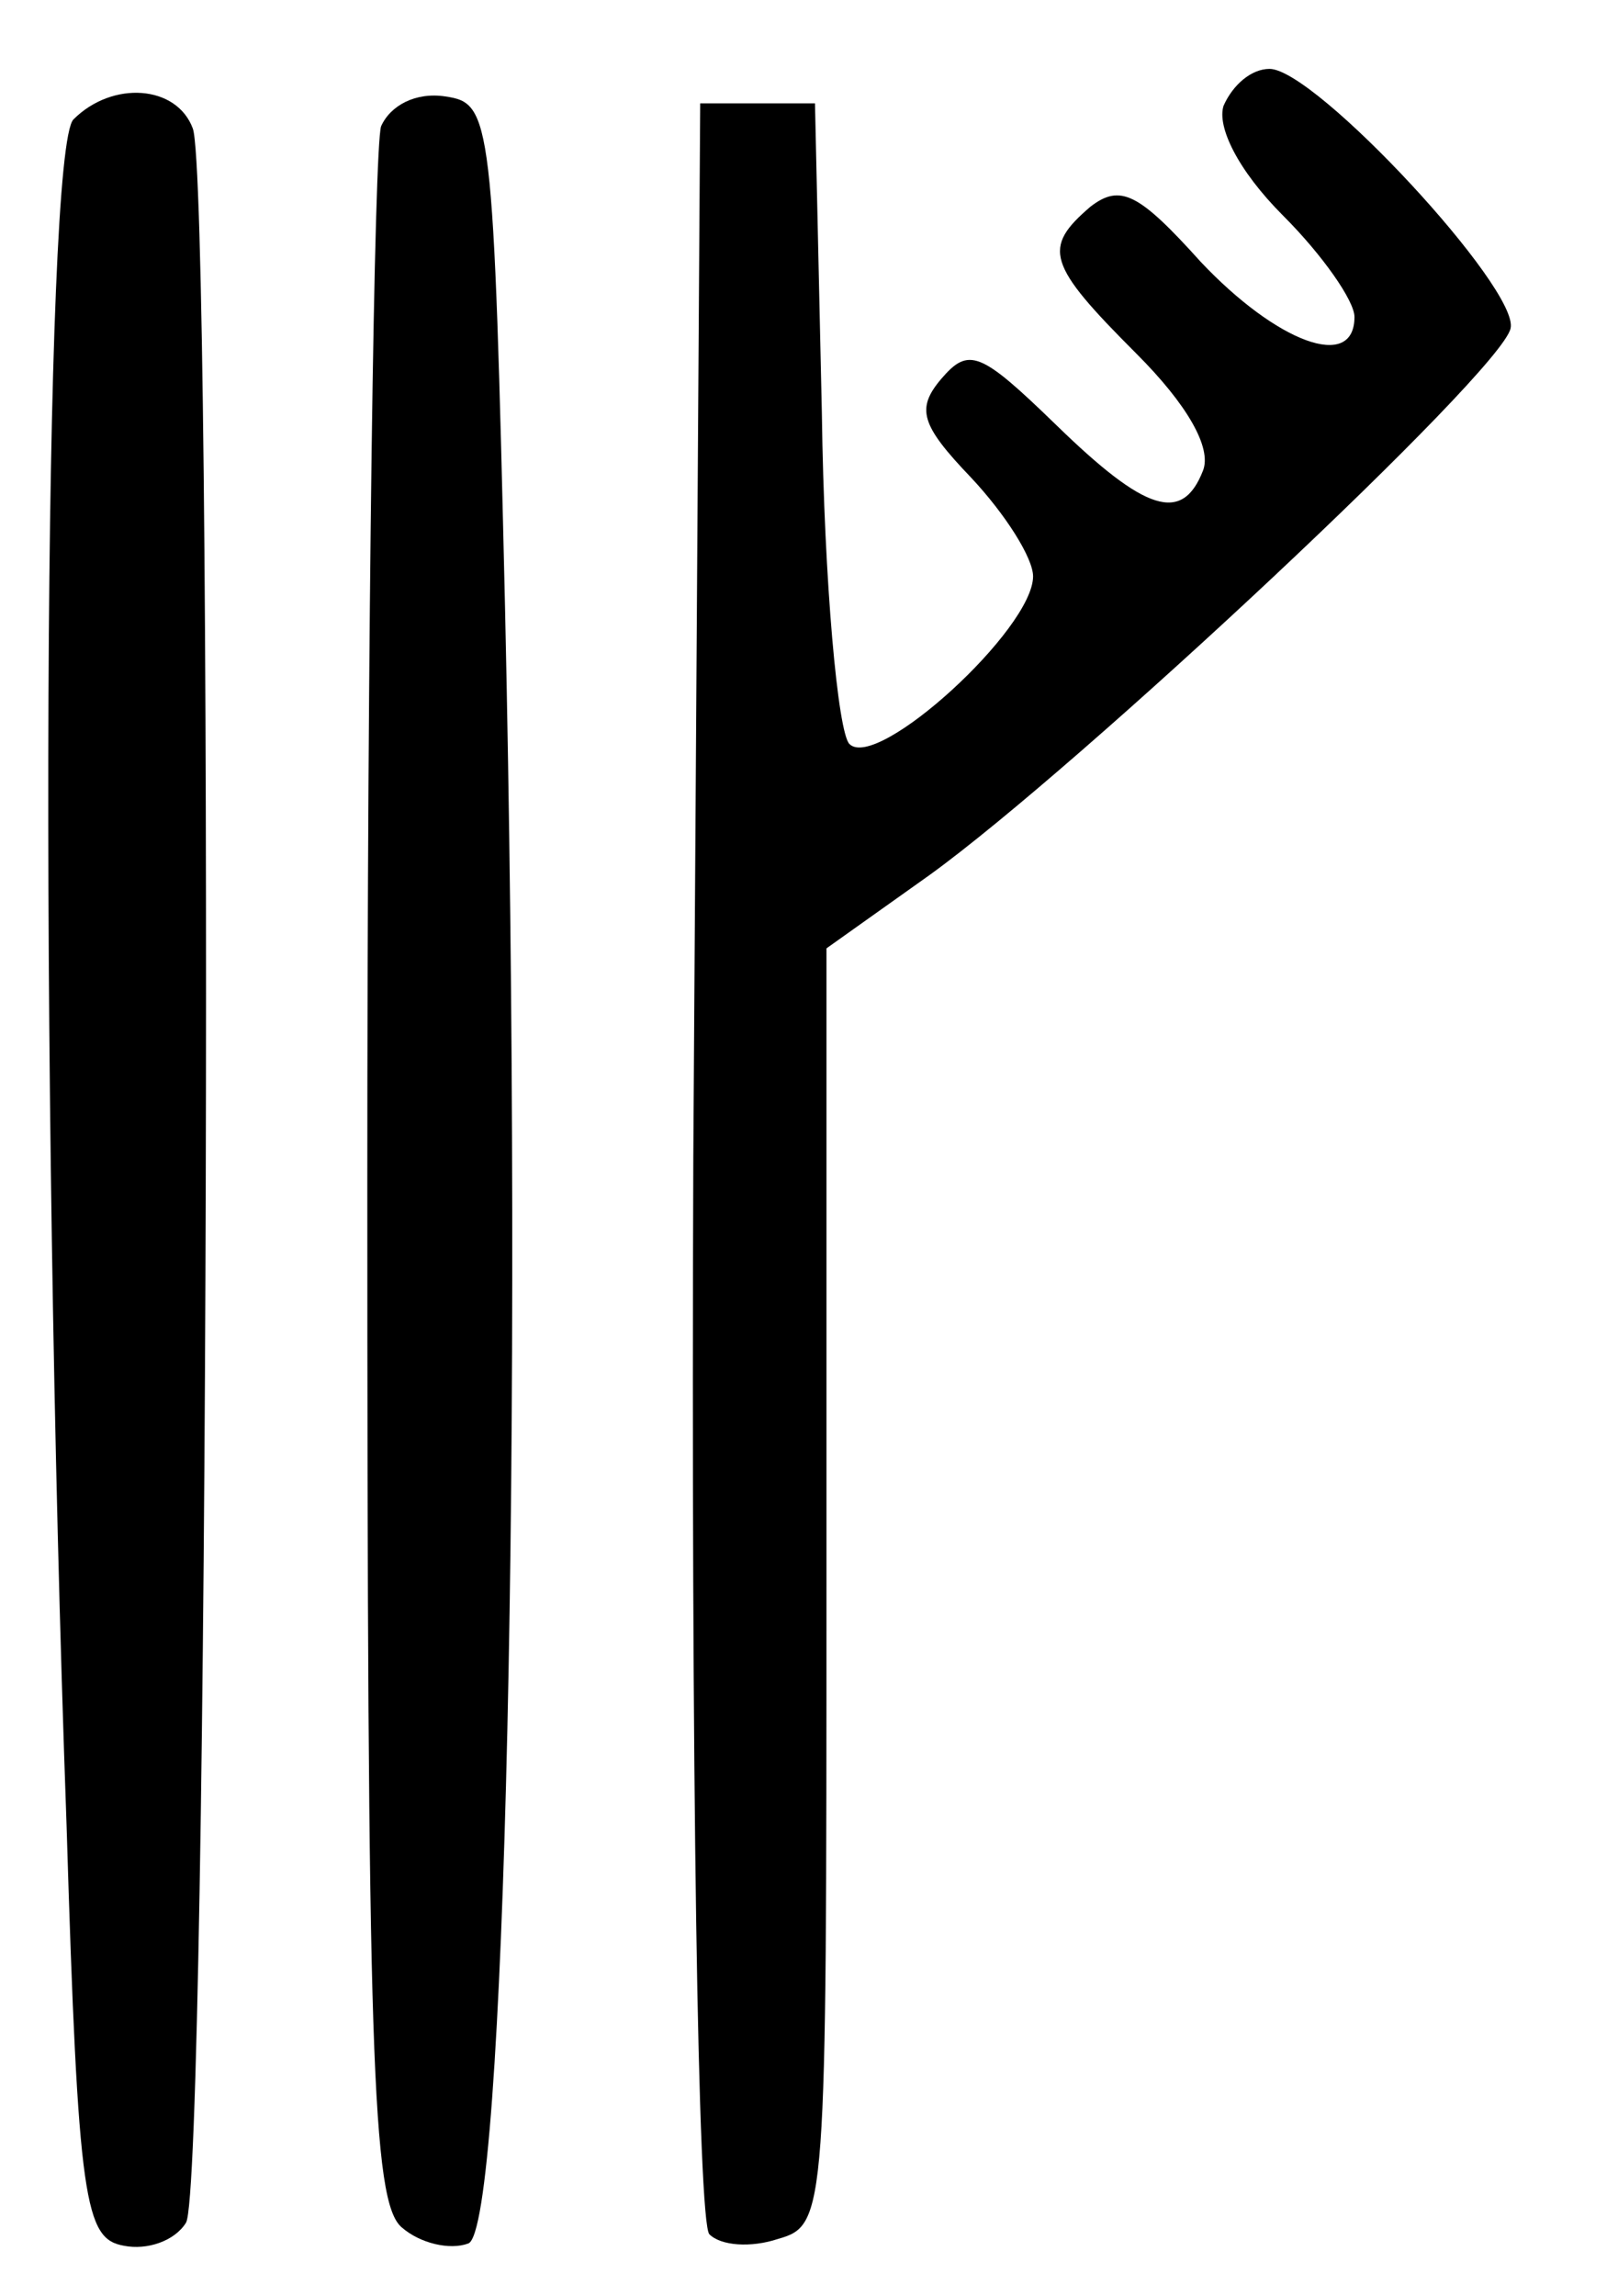 <?xml version="1.0" standalone="no"?>
<!DOCTYPE svg PUBLIC "-//W3C//DTD SVG 20010904//EN"
 "http://www.w3.org/TR/2001/REC-SVG-20010904/DTD/svg10.dtd">
<svg version="1.0" xmlns="http://www.w3.org/2000/svg"
 width="70pt" height="100pt" viewBox="0 0 70 100"
 preserveAspectRatio="xMidYMid meet">
<g transform="translate(0,100) scale(0.1,-0.1)"
fill="#000000" stroke="none">
<path d="M533 954 c-3 -9 6 -28 26 -48 17 -17 31 -37 31 -44 0 -24 -34 -11
-67 24 -27 30 -35 34 -48 24 -21 -18 -19 -25 20 -64 22 -22 33 -41 29 -51 -9
-23 -25 -18 -64 20 -33 32 -38 34 -50 20 -11 -13 -9 -20 13 -43 15 -16 27 -35
27 -43 0 -23 -68 -85 -80 -73 -5 5 -11 70 -12 144 l-3 135 -25 0 -25 0 -3
-459 c-1 -267 2 -464 7 -469 5 -5 18 -6 30 -2 21 6 21 11 21 284 l0 278 45 32
c65 47 249 219 253 238 4 17 -85 113 -105 113 -8 0 -16 -7 -20 -16z"/>
<path d="M32 948 c-13 -13 -15 -409 -3 -743 5 -165 8 -180 25 -183 10 -2 22 2
27 10 10 15 12 887 3 912 -7 19 -35 21 -52 4z"/>
<path d="M166 945 c-3 -9 -6 -216 -6 -460 0 -379 2 -444 15 -455 8 -7 21 -10
29 -7 16 6 24 353 16 712 -5 215 -6 220 -26 223 -13 2 -24 -4 -28 -13z"/>
</g>
</svg>
